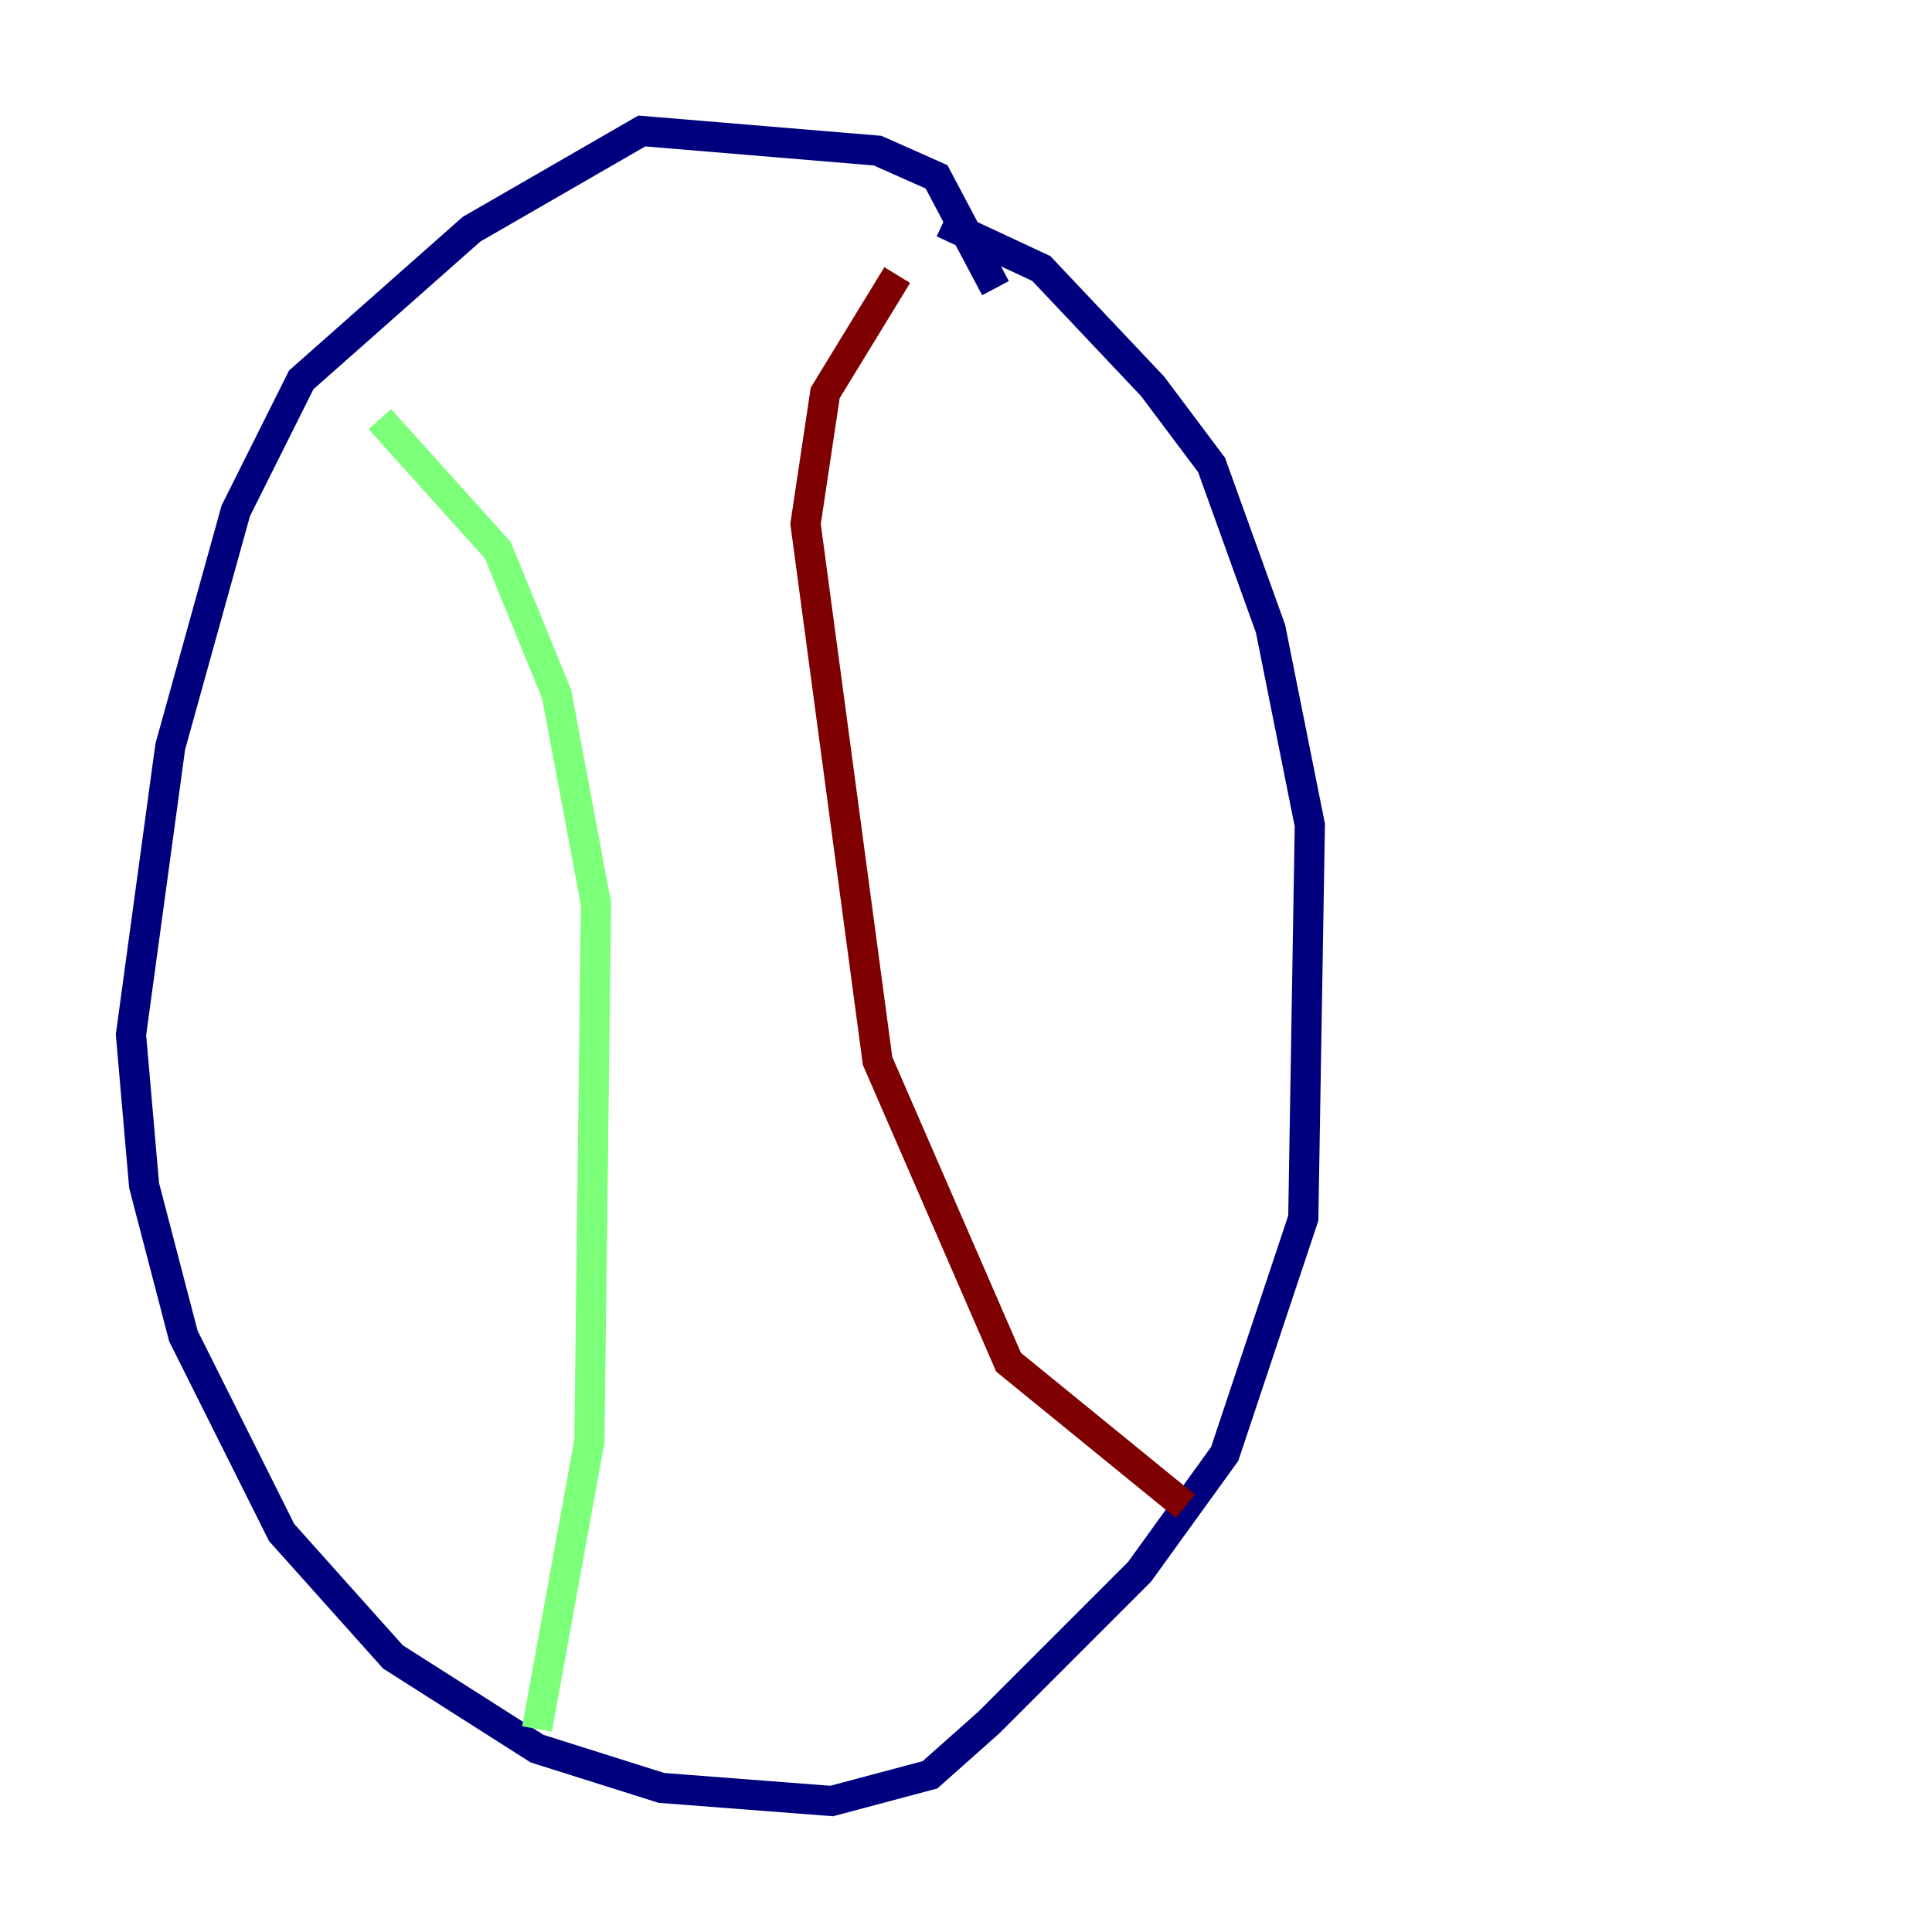 <?xml version="1.0" encoding="utf-8" ?>
<svg baseProfile="tiny" height="128" version="1.2" viewBox="0,0,128,128" width="128" xmlns="http://www.w3.org/2000/svg" xmlns:ev="http://www.w3.org/2001/xml-events" xmlns:xlink="http://www.w3.org/1999/xlink"><defs /><polyline fill="none" points="65.953,19.091 62.047,11.715 58.142,9.98 42.522,8.678 31.241,15.186 19.959,25.166 15.62,33.844 11.281,49.464 8.678,68.556 9.546,78.536 12.149,88.515 18.658,101.532 26.034,109.776 35.58,115.851 43.824,118.454 55.105,119.322 61.614,117.586 65.519,114.115 75.498,104.136 81.139,96.325 86.346,80.705 86.78,54.671 84.176,41.654 80.271,30.807 76.366,25.6 68.99,17.79 62.481,14.752" stroke="#00007f" stroke-width="2" /><polyline fill="none" points="25.166,27.77 32.976,36.447 36.881,45.993 39.485,59.878 39.051,95.458 35.58,114.549" stroke="#7cff79" stroke-width="2" /><polyline fill="none" points="59.444,18.224 54.671,26.034 53.37,34.712 58.142,70.291 66.82,90.251 78.536,99.797" stroke="#7f0000" stroke-width="2" /></svg>